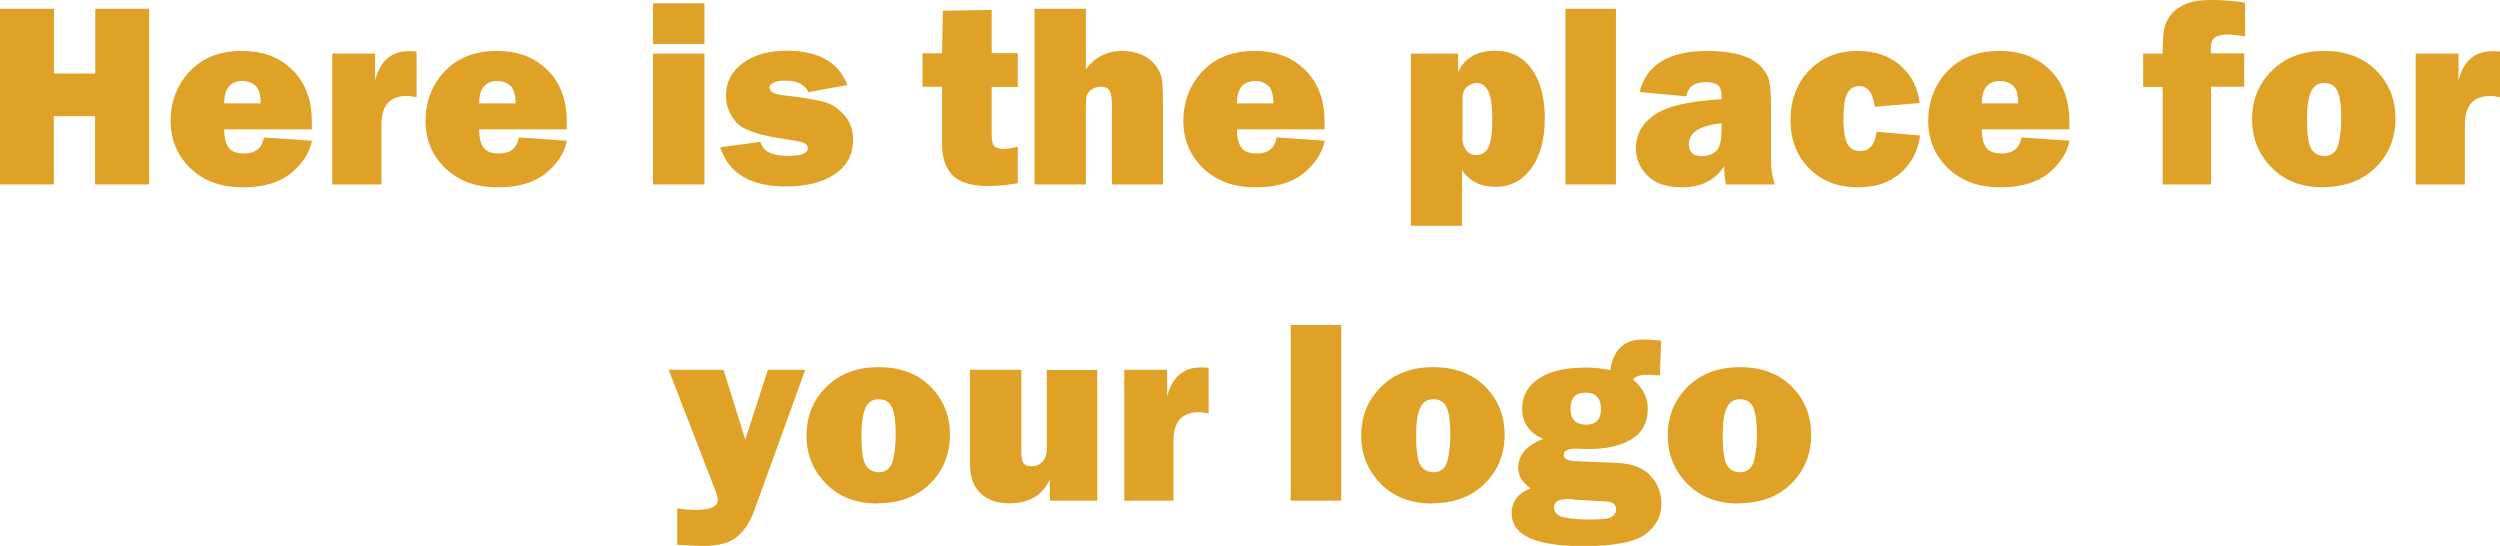 <svg viewBox="0 0 113.85 24.86" xmlns="http://www.w3.org/2000/svg" xmlns:xlink="http://www.w3.org/1999/xlink" id="Layer_1" overflow="hidden"><defs></defs><path d="M6.79 0.4 6.79 8.4 4.33 8.4 4.33 5.29 2.45 5.29 2.45 8.4 0 8.4 0 0.4 2.46 0.4 2.46 3.35 4.34 3.35 4.34 0.4 6.8 0.4Z" fill="#DFA126"/><path d="M12.03 6.26 14.21 6.41C14.08 7 13.75 7.49 13.22 7.91 12.69 8.33 11.97 8.53 11.07 8.53 10.07 8.53 9.27 8.24 8.67 7.66 8.07 7.08 7.77 6.36 7.77 5.5 7.77 4.64 8.06 3.86 8.65 3.24 9.24 2.62 10.03 2.32 11.01 2.32 11.99 2.32 12.73 2.61 13.32 3.19 13.91 3.77 14.2 4.56 14.2 5.55 14.2 5.63 14.2 5.75 14.2 5.89L10.21 5.89C10.21 6.27 10.28 6.54 10.41 6.72 10.54 6.9 10.77 6.99 11.12 6.99 11.63 6.99 11.93 6.75 12.02 6.26ZM11.87 4.71C11.87 4.31 11.79 4.04 11.63 3.9 11.47 3.76 11.28 3.69 11.04 3.69 10.49 3.69 10.21 4.03 10.21 4.71L11.87 4.71Z" fill="#DFA126"/><path d="M17.37 8.4 15.13 8.4 15.13 2.44 17.08 2.44 17.08 3.67C17.3 2.78 17.82 2.33 18.63 2.33 18.71 2.33 18.83 2.33 18.97 2.35L18.97 4.43C18.81 4.39 18.66 4.37 18.53 4.37 17.76 4.37 17.37 4.8 17.37 5.66L17.37 8.39Z" fill="#DFA126"/><path d="M23.64 6.26 25.82 6.41C25.69 7 25.36 7.49 24.83 7.91 24.3 8.33 23.58 8.53 22.68 8.53 21.68 8.53 20.88 8.24 20.28 7.66 19.68 7.08 19.38 6.36 19.38 5.5 19.38 4.64 19.67 3.86 20.26 3.24 20.85 2.62 21.64 2.32 22.62 2.32 23.6 2.32 24.34 2.61 24.93 3.19 25.52 3.77 25.81 4.56 25.81 5.55 25.81 5.63 25.81 5.75 25.81 5.89L21.82 5.89C21.82 6.27 21.89 6.54 22.02 6.72 22.15 6.9 22.38 6.99 22.73 6.99 23.24 6.99 23.54 6.75 23.63 6.26ZM23.48 4.71C23.48 4.31 23.4 4.04 23.24 3.9 23.08 3.76 22.89 3.69 22.65 3.69 22.1 3.69 21.82 4.03 21.82 4.71L23.48 4.71Z" fill="#DFA126"/><path d="M32.08 0.15 32.08 2 29.74 2 29.74 0.15 32.08 0.15ZM32.08 2.44 32.08 8.4 29.74 8.4 29.74 2.44 32.08 2.44Z" fill="#DFA126"/><path d="M32.78 6.71 34.63 6.46C34.74 6.89 35.15 7.1 35.88 7.1 36.49 7.1 36.79 6.98 36.79 6.75 36.79 6.65 36.73 6.57 36.61 6.51 36.49 6.45 36.22 6.4 35.78 6.34 34.57 6.17 33.81 5.91 33.51 5.55 33.21 5.19 33.06 4.8 33.06 4.36 33.06 3.75 33.31 3.26 33.82 2.88 34.33 2.5 34.99 2.31 35.82 2.31 37.27 2.31 38.19 2.83 38.59 3.87L36.82 4.2C36.66 3.85 36.31 3.67 35.78 3.67 35.53 3.67 35.34 3.7 35.22 3.77 35.1 3.84 35.04 3.91 35.04 3.97 35.04 4.17 35.23 4.28 35.6 4.33 36.58 4.44 37.24 4.55 37.59 4.66 37.94 4.77 38.23 4.98 38.48 5.28 38.73 5.58 38.85 5.94 38.85 6.37 38.85 7.02 38.58 7.54 38.03 7.92 37.49 8.3 36.73 8.49 35.78 8.49 34.17 8.49 33.17 7.89 32.79 6.68Z" fill="#DFA126"/><path d="M46.35 2.44 46.35 3.96 45.16 3.96 45.16 6.16C45.16 6.46 45.22 6.64 45.33 6.7 45.44 6.76 45.56 6.78 45.68 6.78 45.87 6.78 46.09 6.75 46.35 6.68L46.35 8.34C45.89 8.43 45.44 8.47 44.99 8.47 44.27 8.47 43.74 8.32 43.41 8.01 43.08 7.7 42.9 7.21 42.9 6.53L42.9 5.83C42.9 5.83 42.9 3.95 42.9 3.95L42.01 3.95 42.01 2.43 42.9 2.43 42.94 0.49 45.16 0.45 45.16 2.42 46.35 2.42Z" fill="#DFA126"/><path d="M52.98 8.4 50.64 8.4 50.64 4.81C50.64 4.48 50.6 4.26 50.53 4.13 50.46 4 50.32 3.95 50.11 3.95 49.95 3.95 49.81 4 49.69 4.09 49.57 4.19 49.5 4.28 49.48 4.39 49.46 4.49 49.45 4.7 49.45 5.03L49.45 8.4 47.11 8.4 47.11 0.4 49.45 0.4 49.45 3.15C49.87 2.6 50.42 2.32 51.1 2.32 51.44 2.32 51.75 2.38 52.01 2.5 52.27 2.62 52.47 2.77 52.61 2.96 52.75 3.15 52.85 3.33 52.89 3.5 52.93 3.67 52.96 4.02 52.96 4.52L52.96 8.4Z" fill="#DFA126"/><path d="M58.15 6.26 60.33 6.41C60.2 7 59.87 7.49 59.34 7.91 58.81 8.33 58.09 8.53 57.19 8.53 56.19 8.53 55.39 8.24 54.79 7.66 54.19 7.08 53.89 6.36 53.89 5.5 53.89 4.64 54.18 3.86 54.77 3.24 55.36 2.62 56.15 2.32 57.13 2.32 58.11 2.32 58.85 2.61 59.44 3.19 60.03 3.77 60.32 4.56 60.32 5.55 60.32 5.63 60.32 5.75 60.32 5.89L56.33 5.89C56.33 6.27 56.4 6.54 56.53 6.72 56.66 6.9 56.89 6.99 57.24 6.99 57.75 6.99 58.05 6.75 58.14 6.26ZM57.99 4.71C57.99 4.31 57.91 4.04 57.75 3.9 57.59 3.76 57.4 3.69 57.16 3.69 56.61 3.69 56.33 4.03 56.33 4.71L57.99 4.71Z" fill="#DFA126"/><path d="M66.59 10.28 64.25 10.28 64.25 2.44 66.4 2.44 66.4 3.28C66.7 2.64 67.26 2.31 68.08 2.31 68.79 2.31 69.35 2.59 69.75 3.14 70.15 3.69 70.35 4.45 70.35 5.4 70.35 6.35 70.14 7.11 69.73 7.67 69.32 8.23 68.77 8.51 68.1 8.51 67.43 8.51 66.93 8.26 66.58 7.75L66.58 10.27ZM66.59 6.22C66.59 6.49 66.65 6.69 66.77 6.84 66.89 6.99 67.04 7.06 67.22 7.06 67.5 7.06 67.69 6.93 67.8 6.67 67.91 6.41 67.96 6.01 67.96 5.47 67.96 4.85 67.9 4.41 67.78 4.16 67.66 3.91 67.48 3.78 67.24 3.78 67.1 3.78 66.95 3.84 66.81 3.95 66.67 4.06 66.6 4.25 66.6 4.51L66.6 6.22Z" fill="#DFA126"/><path d="M73.59 0.4 73.59 8.4 71.29 8.4 71.29 0.4 73.59 0.4Z" fill="#DFA126"/><path d="M80.83 8.4 78.6 8.4C78.55 8.15 78.52 7.87 78.52 7.57 78.1 8.21 77.46 8.53 76.6 8.53 75.9 8.53 75.37 8.35 75.02 7.99 74.67 7.63 74.5 7.22 74.5 6.75 74.5 6.12 74.79 5.61 75.36 5.22 75.93 4.83 76.95 4.6 78.4 4.52L78.4 4.39C78.4 4.13 78.34 3.95 78.22 3.87 78.1 3.79 77.93 3.74 77.7 3.74 77.16 3.74 76.86 3.96 76.8 4.39L74.67 4.19C74.97 2.94 76.01 2.32 77.78 2.32 78.26 2.32 78.7 2.37 79.1 2.46 79.5 2.55 79.82 2.71 80.06 2.91 80.3 3.11 80.45 3.33 80.53 3.55 80.61 3.77 80.65 4.21 80.65 4.86L80.65 7.24C80.65 7.69 80.71 8.08 80.83 8.4ZM78.4 5.61C77.4 5.72 76.91 6.03 76.91 6.57 76.91 6.93 77.11 7.11 77.5 7.11 77.75 7.11 77.96 7.04 78.14 6.89 78.32 6.74 78.4 6.41 78.4 5.91L78.4 5.62Z" fill="#DFA126"/><path d="M85.45 6 87.44 6.17C87.35 6.87 87.05 7.43 86.56 7.87 86.07 8.31 85.42 8.53 84.61 8.53 83.7 8.53 82.96 8.24 82.39 7.67 81.82 7.1 81.54 6.36 81.54 5.47 81.54 4.58 81.82 3.8 82.39 3.21 82.96 2.62 83.69 2.32 84.59 2.32 85.39 2.32 86.04 2.54 86.55 2.99 87.06 3.44 87.34 4 87.42 4.69L85.38 4.86C85.29 4.23 85.06 3.92 84.67 3.92 84.42 3.92 84.24 4.03 84.12 4.26 84 4.49 83.95 4.89 83.95 5.45 83.95 5.94 84.01 6.3 84.12 6.53 84.23 6.76 84.44 6.88 84.72 6.88 85.14 6.88 85.39 6.59 85.46 6Z" fill="#DFA126"/><path d="M92.07 6.26 94.25 6.41C94.12 7 93.79 7.49 93.26 7.91 92.73 8.33 92.01 8.53 91.11 8.53 90.11 8.53 89.31 8.24 88.71 7.66 88.11 7.08 87.81 6.36 87.81 5.5 87.81 4.64 88.1 3.86 88.69 3.24 89.28 2.62 90.07 2.32 91.05 2.32 92.03 2.32 92.77 2.61 93.36 3.19 93.95 3.77 94.24 4.56 94.24 5.55 94.24 5.63 94.24 5.75 94.24 5.89L90.25 5.89C90.25 6.27 90.32 6.54 90.45 6.72 90.58 6.9 90.81 6.99 91.16 6.99 91.67 6.99 91.97 6.75 92.06 6.26ZM91.91 4.71C91.91 4.31 91.83 4.04 91.67 3.9 91.51 3.76 91.32 3.69 91.08 3.69 90.53 3.69 90.25 4.03 90.25 4.71L91.91 4.71Z" fill="#DFA126"/><path d="M100.69 3.96 100.69 8.4 98.49 8.4 98.49 3.96 97.6 3.96 97.6 2.44 98.49 2.44C98.49 1.95 98.51 1.58 98.55 1.35 98.59 1.12 98.7 0.89 98.87 0.67 99.04 0.45 99.27 0.29 99.56 0.17 99.85 0.05 100.24 -1.94289e-16 100.73 -1.94289e-16 101.25 -1.94289e-16 101.76 0.04 102.24 0.12L102.24 1.65C101.87 1.6 101.59 1.57 101.41 1.57 101.23 1.57 101.06 1.61 100.91 1.68 100.76 1.75 100.68 1.94 100.68 2.22L100.68 2.43 102.2 2.43 102.2 3.95 100.69 3.95Z" fill="#DFA126"/><path d="M105.79 8.53C104.8 8.53 104.02 8.22 103.43 7.61 102.84 7 102.56 6.27 102.56 5.44 102.56 4.55 102.86 3.81 103.47 3.21 104.08 2.61 104.87 2.32 105.84 2.32 106.81 2.32 107.61 2.61 108.2 3.2 108.79 3.79 109.09 4.52 109.09 5.4 109.09 6.28 108.79 7.03 108.18 7.63 107.57 8.23 106.77 8.52 105.77 8.52ZM105.83 7.11C106.19 7.11 106.41 6.92 106.5 6.54 106.59 6.16 106.62 5.77 106.62 5.36 106.62 4.8 106.56 4.4 106.45 4.15 106.34 3.9 106.13 3.78 105.84 3.78 105.57 3.78 105.37 3.91 105.25 4.16 105.13 4.41 105.06 4.83 105.06 5.41 105.06 6.09 105.12 6.55 105.25 6.77 105.38 6.99 105.57 7.1 105.83 7.1Z" fill="#DFA126"/><path d="M112.25 8.4 110.01 8.4 110.01 2.44 111.96 2.44 111.96 3.67C112.18 2.78 112.7 2.33 113.51 2.33 113.59 2.33 113.71 2.33 113.85 2.35L113.85 4.43C113.69 4.39 113.54 4.37 113.41 4.37 112.64 4.37 112.25 4.8 112.25 5.66L112.25 8.39Z" fill="#DFA126"/><path d="M36.67 16.84 34.33 23.3C34.15 23.79 33.89 24.17 33.56 24.45 33.23 24.73 32.71 24.86 32.01 24.86 31.84 24.86 31.45 24.84 30.84 24.81L30.84 23.15C31.14 23.2 31.43 23.22 31.68 23.22 32.35 23.22 32.69 23.07 32.69 22.77 32.69 22.67 32.66 22.54 32.59 22.37L30.45 16.84 32.95 16.84 33.94 20.02 34.97 16.84 36.68 16.84Z" fill="#DFA126"/><path d="M39.96 22.93C38.97 22.93 38.19 22.62 37.6 22.01 37.01 21.4 36.73 20.67 36.73 19.84 36.73 18.95 37.03 18.21 37.64 17.61 38.25 17.01 39.04 16.72 40.01 16.72 40.98 16.72 41.78 17.01 42.37 17.6 42.96 18.19 43.26 18.92 43.26 19.8 43.26 20.68 42.96 21.43 42.35 22.03 41.74 22.63 40.94 22.92 39.94 22.92ZM40 21.51C40.36 21.51 40.58 21.32 40.67 20.94 40.76 20.56 40.79 20.17 40.79 19.76 40.79 19.2 40.73 18.8 40.62 18.55 40.51 18.3 40.3 18.18 40.01 18.18 39.74 18.18 39.54 18.31 39.42 18.56 39.3 18.81 39.23 19.23 39.23 19.81 39.23 20.49 39.29 20.95 39.42 21.17 39.55 21.39 39.74 21.5 40 21.5Z" fill="#DFA126"/><path d="M49.97 16.84 49.97 22.8 47.81 22.8 47.81 21.82C47.49 22.55 46.88 22.92 45.96 22.92 45.39 22.92 44.96 22.76 44.64 22.45 44.32 22.14 44.17 21.69 44.17 21.1L44.17 16.84 46.51 16.84 46.51 20.59C46.51 20.82 46.54 20.99 46.61 21.09 46.68 21.19 46.8 21.23 46.99 21.23 47.19 21.23 47.35 21.16 47.48 21.02 47.61 20.88 47.67 20.68 47.67 20.42L47.67 16.85 49.98 16.85Z" fill="#DFA126"/><path d="M53.44 22.8 51.2 22.8 51.2 16.84 53.15 16.84 53.15 18.07C53.37 17.18 53.89 16.73 54.7 16.73 54.78 16.73 54.9 16.73 55.04 16.75L55.04 18.83C54.88 18.79 54.73 18.77 54.6 18.77 53.83 18.77 53.44 19.2 53.44 20.06L53.44 22.79Z" fill="#DFA126"/><path d="M61.08 14.8 61.08 22.8 58.78 22.8 58.78 14.8 61.08 14.8Z" fill="#DFA126"/><path d="M65.22 22.93C64.23 22.93 63.45 22.62 62.86 22.01 62.27 21.4 61.99 20.67 61.99 19.84 61.99 18.95 62.29 18.21 62.9 17.61 63.51 17.01 64.3 16.72 65.27 16.72 66.24 16.72 67.04 17.01 67.63 17.6 68.22 18.19 68.52 18.92 68.52 19.8 68.52 20.68 68.22 21.43 67.61 22.03 67 22.63 66.2 22.92 65.2 22.92ZM65.26 21.51C65.62 21.51 65.84 21.32 65.93 20.94 66.02 20.56 66.05 20.17 66.05 19.76 66.05 19.2 65.99 18.8 65.88 18.55 65.77 18.3 65.56 18.18 65.27 18.18 65 18.18 64.8 18.31 64.68 18.56 64.56 18.81 64.49 19.23 64.49 19.81 64.49 20.49 64.55 20.95 64.68 21.17 64.81 21.39 65 21.5 65.26 21.5Z" fill="#DFA126"/><path d="M75.65 15.49 75.59 17.09 75.48 17.09C75.27 17.07 75.12 17.07 75.03 17.07 74.67 17.07 74.45 17.14 74.37 17.29 74.82 17.66 75.04 18.1 75.04 18.62 75.04 19.23 74.8 19.69 74.32 19.99 73.84 20.29 73.18 20.45 72.35 20.45 72.33 20.45 72.23 20.45 72.05 20.44 71.88 20.44 71.79 20.43 71.78 20.43 71.4 20.43 71.21 20.53 71.21 20.72 71.21 20.89 71.38 20.98 71.71 21L73.63 21.08C74.33 21.11 74.84 21.31 75.17 21.67 75.5 22.03 75.66 22.45 75.66 22.93 75.66 23.5 75.42 23.97 74.93 24.33 74.44 24.69 73.5 24.87 72.09 24.87 69.92 24.87 68.84 24.37 68.84 23.38 68.84 22.84 69.13 22.46 69.7 22.24 69.33 21.98 69.14 21.67 69.14 21.31 69.14 20.72 69.52 20.28 70.28 19.99 69.64 19.71 69.32 19.25 69.32 18.61 69.32 18.02 69.58 17.56 70.09 17.23 70.6 16.9 71.31 16.74 72.21 16.74 72.62 16.74 72.99 16.78 73.33 16.86 73.47 15.93 73.96 15.46 74.81 15.46 75.01 15.46 75.28 15.48 75.64 15.51ZM71.63 22.73C71.54 22.73 71.46 22.73 71.37 22.73 70.97 22.73 70.77 22.85 70.77 23.11 70.77 23.34 70.92 23.49 71.23 23.56 71.54 23.63 71.95 23.66 72.46 23.66 72.94 23.66 73.26 23.62 73.39 23.54 73.52 23.46 73.6 23.34 73.6 23.2 73.6 23.1 73.57 23.01 73.51 22.95 73.45 22.89 73.3 22.84 73.06 22.83L71.63 22.75ZM72.23 19.34C72.68 19.34 72.91 19.1 72.91 18.62 72.91 18.14 72.68 17.88 72.21 17.88 71.74 17.88 71.52 18.13 71.52 18.63 71.52 19.1 71.76 19.34 72.23 19.34Z" fill="#DFA126"/><path d="M79.18 22.93C78.19 22.93 77.41 22.62 76.82 22.01 76.23 21.4 75.95 20.67 75.95 19.84 75.95 18.95 76.25 18.21 76.86 17.61 77.47 17.01 78.26 16.72 79.23 16.72 80.2 16.72 81 17.01 81.59 17.6 82.18 18.19 82.48 18.92 82.48 19.8 82.48 20.68 82.18 21.43 81.57 22.03 80.96 22.63 80.16 22.92 79.16 22.92ZM79.22 21.51C79.58 21.51 79.8 21.32 79.89 20.94 79.98 20.56 80.01 20.17 80.01 19.76 80.01 19.2 79.95 18.8 79.84 18.55 79.73 18.3 79.52 18.18 79.23 18.18 78.96 18.18 78.76 18.31 78.64 18.56 78.52 18.81 78.45 19.23 78.45 19.81 78.45 20.49 78.51 20.95 78.64 21.17 78.77 21.39 78.96 21.5 79.22 21.5Z" fill="#DFA126"/></svg>